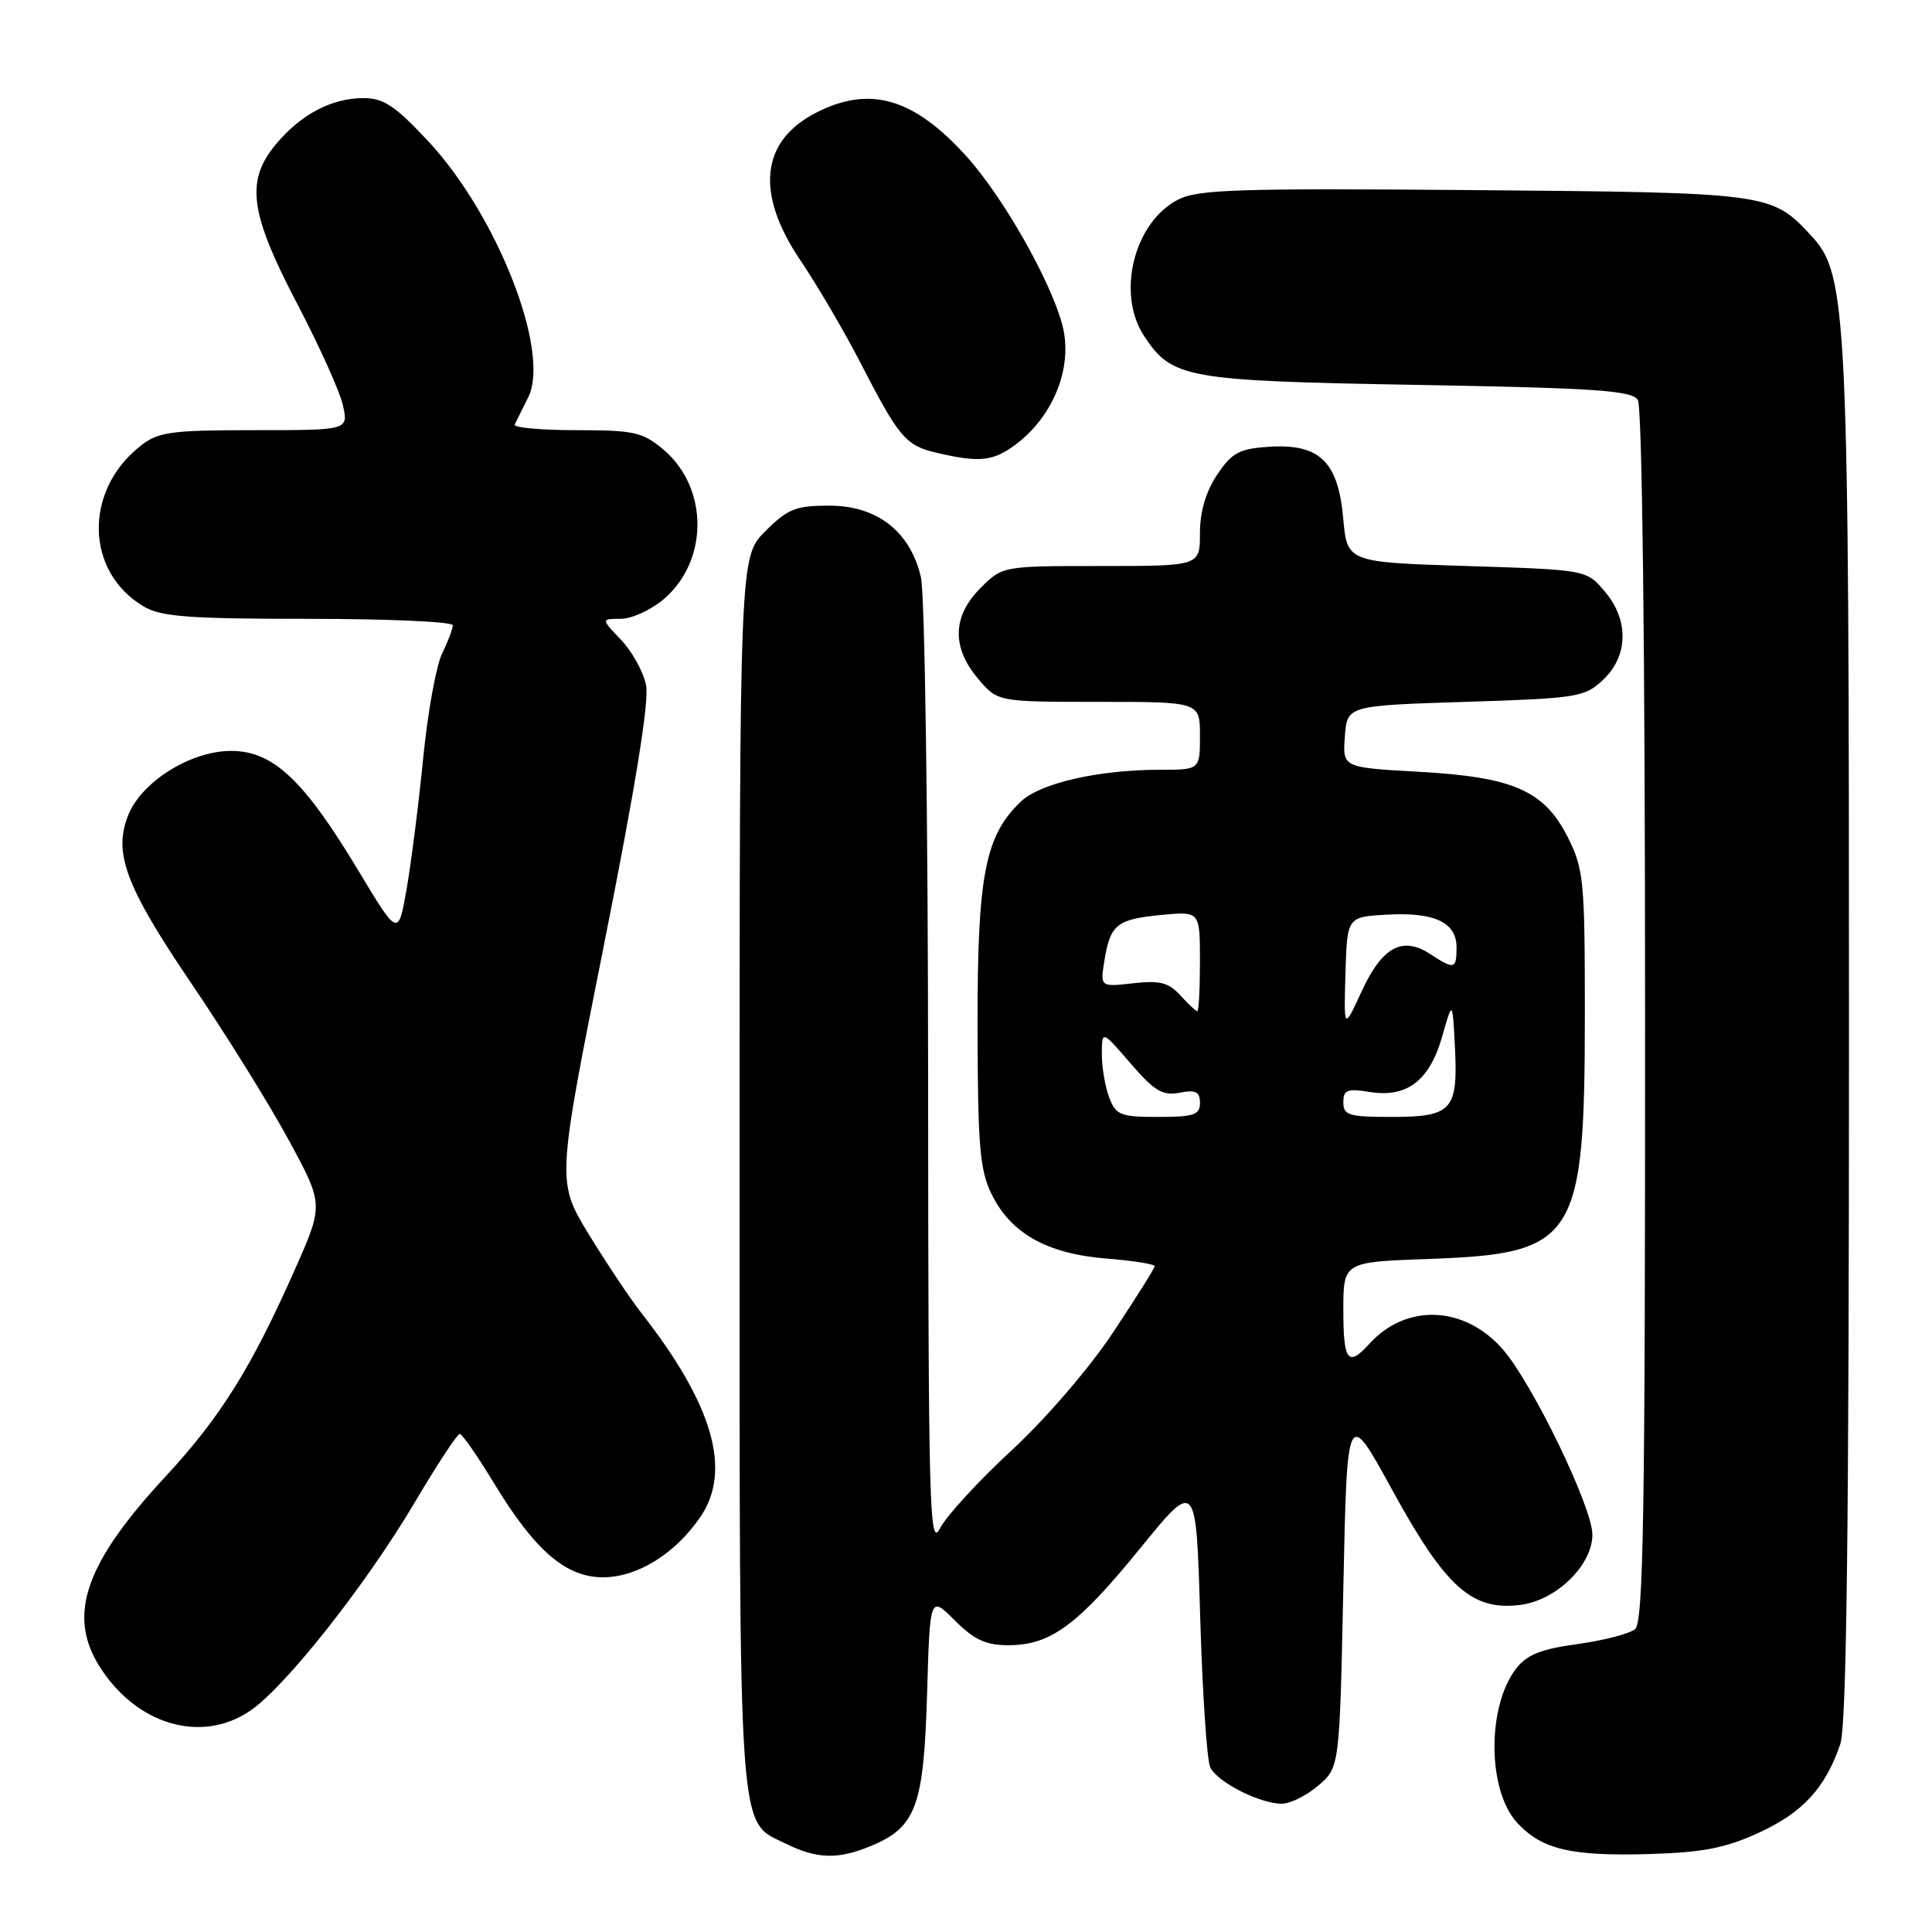 <?xml version="1.0" encoding="UTF-8" standalone="no"?>
<!DOCTYPE svg PUBLIC "-//W3C//DTD SVG 1.1//EN" "http://www.w3.org/Graphics/SVG/1.1/DTD/svg11.dtd" >
<svg xmlns="http://www.w3.org/2000/svg" xmlns:xlink="http://www.w3.org/1999/xlink" version="1.1" viewBox="0 0 256 256">
 <g >
 <path fill="currentColor"
d=" M 115.45 244.58 C 121.38 242.11 122.40 239.32 122.84 224.54 C 123.22 211.42 123.22 211.42 126.51 214.71 C 129.09 217.29 130.63 218.00 133.65 218.00 C 139.21 217.99 142.81 215.34 151.12 205.11 C 158.50 196.04 158.50 196.04 159.03 214.27 C 159.33 224.30 159.92 233.25 160.36 234.17 C 161.29 236.14 166.92 239.00 169.85 239.00 C 170.97 239.00 173.15 237.91 174.69 236.59 C 177.50 234.18 177.50 234.18 178.00 210.34 C 178.50 186.50 178.50 186.50 184.50 197.47 C 191.56 210.36 195.06 213.49 201.50 212.65 C 206.25 212.03 211.00 207.38 211.00 203.35 C 211.00 199.71 203.03 183.24 199.10 178.76 C 194.02 172.98 186.31 172.68 181.42 178.09 C 178.62 181.18 178.00 180.37 178.00 173.61 C 178.00 167.22 178.00 167.22 189.25 166.82 C 208.90 166.12 210.00 164.38 210.00 134.03 C 210.00 116.72 209.84 115.11 207.75 110.96 C 204.62 104.75 200.53 102.95 187.92 102.26 C 177.90 101.70 177.90 101.70 178.20 97.60 C 178.50 93.50 178.50 93.50 194.17 93.00 C 209.04 92.53 209.98 92.38 212.42 90.08 C 215.79 86.90 215.86 82.11 212.59 78.31 C 210.18 75.50 210.18 75.50 194.34 75.00 C 178.50 74.50 178.50 74.50 177.98 68.65 C 177.31 61.14 174.83 58.76 168.11 59.20 C 164.21 59.46 163.24 59.98 161.28 62.90 C 159.78 65.14 159.00 67.77 159.00 70.65 C 159.00 75.00 159.00 75.00 145.92 75.00 C 132.85 75.00 132.85 75.00 129.92 77.92 C 126.20 81.65 126.08 85.76 129.59 89.92 C 132.18 93.00 132.18 93.00 145.59 93.00 C 159.00 93.00 159.00 93.00 159.00 97.50 C 159.00 102.00 159.00 102.00 153.64 102.00 C 145.61 102.00 137.89 103.76 135.33 106.16 C 130.52 110.68 129.50 115.95 129.53 136.00 C 129.56 151.84 129.82 155.04 131.39 158.23 C 133.92 163.42 138.74 166.13 146.56 166.76 C 150.10 167.04 153.00 167.50 153.00 167.78 C 153.00 168.05 150.51 172.01 147.47 176.58 C 144.33 181.31 138.54 188.03 134.03 192.19 C 129.68 196.21 125.42 200.85 124.56 202.50 C 123.15 205.24 123.01 200.10 122.98 143.00 C 122.97 108.49 122.54 78.71 122.03 76.50 C 120.63 70.44 116.24 67.00 109.88 67.00 C 105.44 67.00 104.38 67.42 101.40 70.40 C 98.00 73.80 98.00 73.80 98.00 155.45 C 98.00 245.35 97.71 241.13 104.20 244.33 C 108.29 246.34 111.09 246.41 115.45 244.58 Z  M 233.09 242.83 C 238.89 240.16 241.88 236.90 243.85 231.10 C 244.68 228.63 245.00 202.93 245.00 137.30 C 245.00 40.29 244.81 36.40 239.92 31.15 C 234.73 25.57 234.37 25.52 195.31 25.19 C 163.94 24.93 158.72 25.10 156.08 26.46 C 150.26 29.47 147.91 38.89 151.58 44.49 C 155.29 50.14 157.03 50.46 187.79 51.00 C 211.47 51.42 216.23 51.74 217.02 53.00 C 217.60 53.91 217.98 85.98 217.98 134.63 C 218.00 200.50 217.76 214.95 216.66 215.87 C 215.92 216.48 212.48 217.37 209.02 217.85 C 204.17 218.51 202.31 219.26 200.89 221.10 C 196.99 226.17 197.09 237.34 201.08 241.58 C 204.35 245.07 208.20 245.97 218.50 245.67 C 225.68 245.46 228.63 244.88 233.09 242.83 Z  M 33.10 226.72 C 37.75 223.60 48.46 210.05 54.96 199.07 C 57.91 194.08 60.59 190.00 60.91 190.00 C 61.24 190.00 63.30 192.97 65.50 196.60 C 70.88 205.46 74.98 209.00 79.89 209.00 C 84.46 209.00 89.48 205.88 92.82 200.98 C 97.00 194.83 94.47 186.10 85.00 174.00 C 83.49 172.07 80.35 167.37 78.01 163.54 C 73.77 156.58 73.77 156.58 80.01 125.30 C 84.18 104.38 86.04 92.94 85.61 90.79 C 85.25 89.02 83.76 86.32 82.30 84.79 C 79.63 82.00 79.63 82.00 82.24 82.00 C 83.67 82.00 86.22 80.85 87.89 79.44 C 93.92 74.37 93.92 64.64 87.90 59.57 C 85.14 57.25 84.02 57.00 76.34 57.00 C 71.66 57.00 68.00 56.66 68.20 56.25 C 68.40 55.84 69.20 54.22 69.99 52.65 C 72.98 46.66 65.93 28.59 56.77 18.74 C 52.37 14.02 50.84 13.00 48.16 13.00 C 43.97 13.00 39.92 15.12 36.62 19.04 C 32.50 23.94 33.05 28.14 39.37 40.23 C 42.33 45.88 45.07 51.96 45.45 53.75 C 46.16 57.00 46.16 57.00 33.71 57.00 C 22.61 57.00 20.98 57.22 18.61 59.09 C 11.07 65.02 11.29 75.78 19.04 80.36 C 21.34 81.72 25.02 82.00 40.90 82.00 C 51.41 82.00 60.00 82.38 60.00 82.85 C 60.00 83.31 59.36 85.00 58.58 86.60 C 57.80 88.19 56.67 94.41 56.08 100.41 C 55.49 106.41 54.50 114.21 53.89 117.73 C 52.77 124.15 52.77 124.15 47.46 115.32 C 40.25 103.33 36.18 99.50 30.62 99.50 C 25.33 99.50 18.87 103.50 17.04 107.89 C 14.95 112.96 16.58 117.36 25.37 130.33 C 29.91 137.02 35.71 146.35 38.25 151.05 C 42.89 159.60 42.89 159.60 39.09 168.18 C 33.29 181.27 29.21 187.79 21.92 195.66 C 11.35 207.05 8.93 213.92 13.10 220.67 C 17.94 228.49 26.57 231.11 33.10 226.72 Z  M 134.03 59.30 C 139.47 55.56 142.29 48.72 140.75 43.00 C 139.16 37.10 132.92 26.13 128.12 20.78 C 121.12 13.00 115.28 11.28 108.16 14.92 C 100.79 18.68 100.05 25.60 106.06 34.50 C 108.29 37.80 111.85 43.88 113.98 48.00 C 119.10 57.96 120.00 59.03 124.05 59.98 C 129.46 61.26 131.37 61.13 134.03 59.30 Z  M 146.98 145.43 C 146.44 144.02 146.00 141.44 146.00 139.68 C 146.01 136.50 146.01 136.50 149.80 140.90 C 152.97 144.58 154.05 145.22 156.30 144.79 C 158.45 144.38 159.00 144.66 159.00 146.14 C 159.00 147.73 158.20 148.00 153.48 148.00 C 148.46 148.00 147.86 147.76 146.98 145.43 Z  M 178.00 146.06 C 178.00 144.41 178.51 144.21 181.48 144.69 C 186.43 145.49 189.43 143.20 191.10 137.32 C 192.47 132.50 192.47 132.50 192.79 138.84 C 193.20 147.12 192.39 148.00 184.38 148.00 C 178.74 148.00 178.00 147.78 178.00 146.06 Z  M 178.28 129.00 C 178.50 121.50 178.50 121.50 183.72 121.20 C 190.06 120.83 193.00 122.21 193.00 125.54 C 193.00 128.44 192.71 128.51 189.51 126.42 C 185.83 124.00 183.14 125.47 180.43 131.35 C 178.06 136.50 178.06 136.50 178.28 129.00 Z  M 156.41 131.90 C 154.86 130.19 153.69 129.89 150.14 130.29 C 145.77 130.78 145.77 130.78 146.35 127.23 C 147.12 122.49 147.99 121.80 153.94 121.23 C 159.00 120.75 159.00 120.75 159.00 127.37 C 159.00 131.02 158.84 134.00 158.65 134.00 C 158.47 134.00 157.45 133.05 156.41 131.90 Z "/>
</g>
</svg>